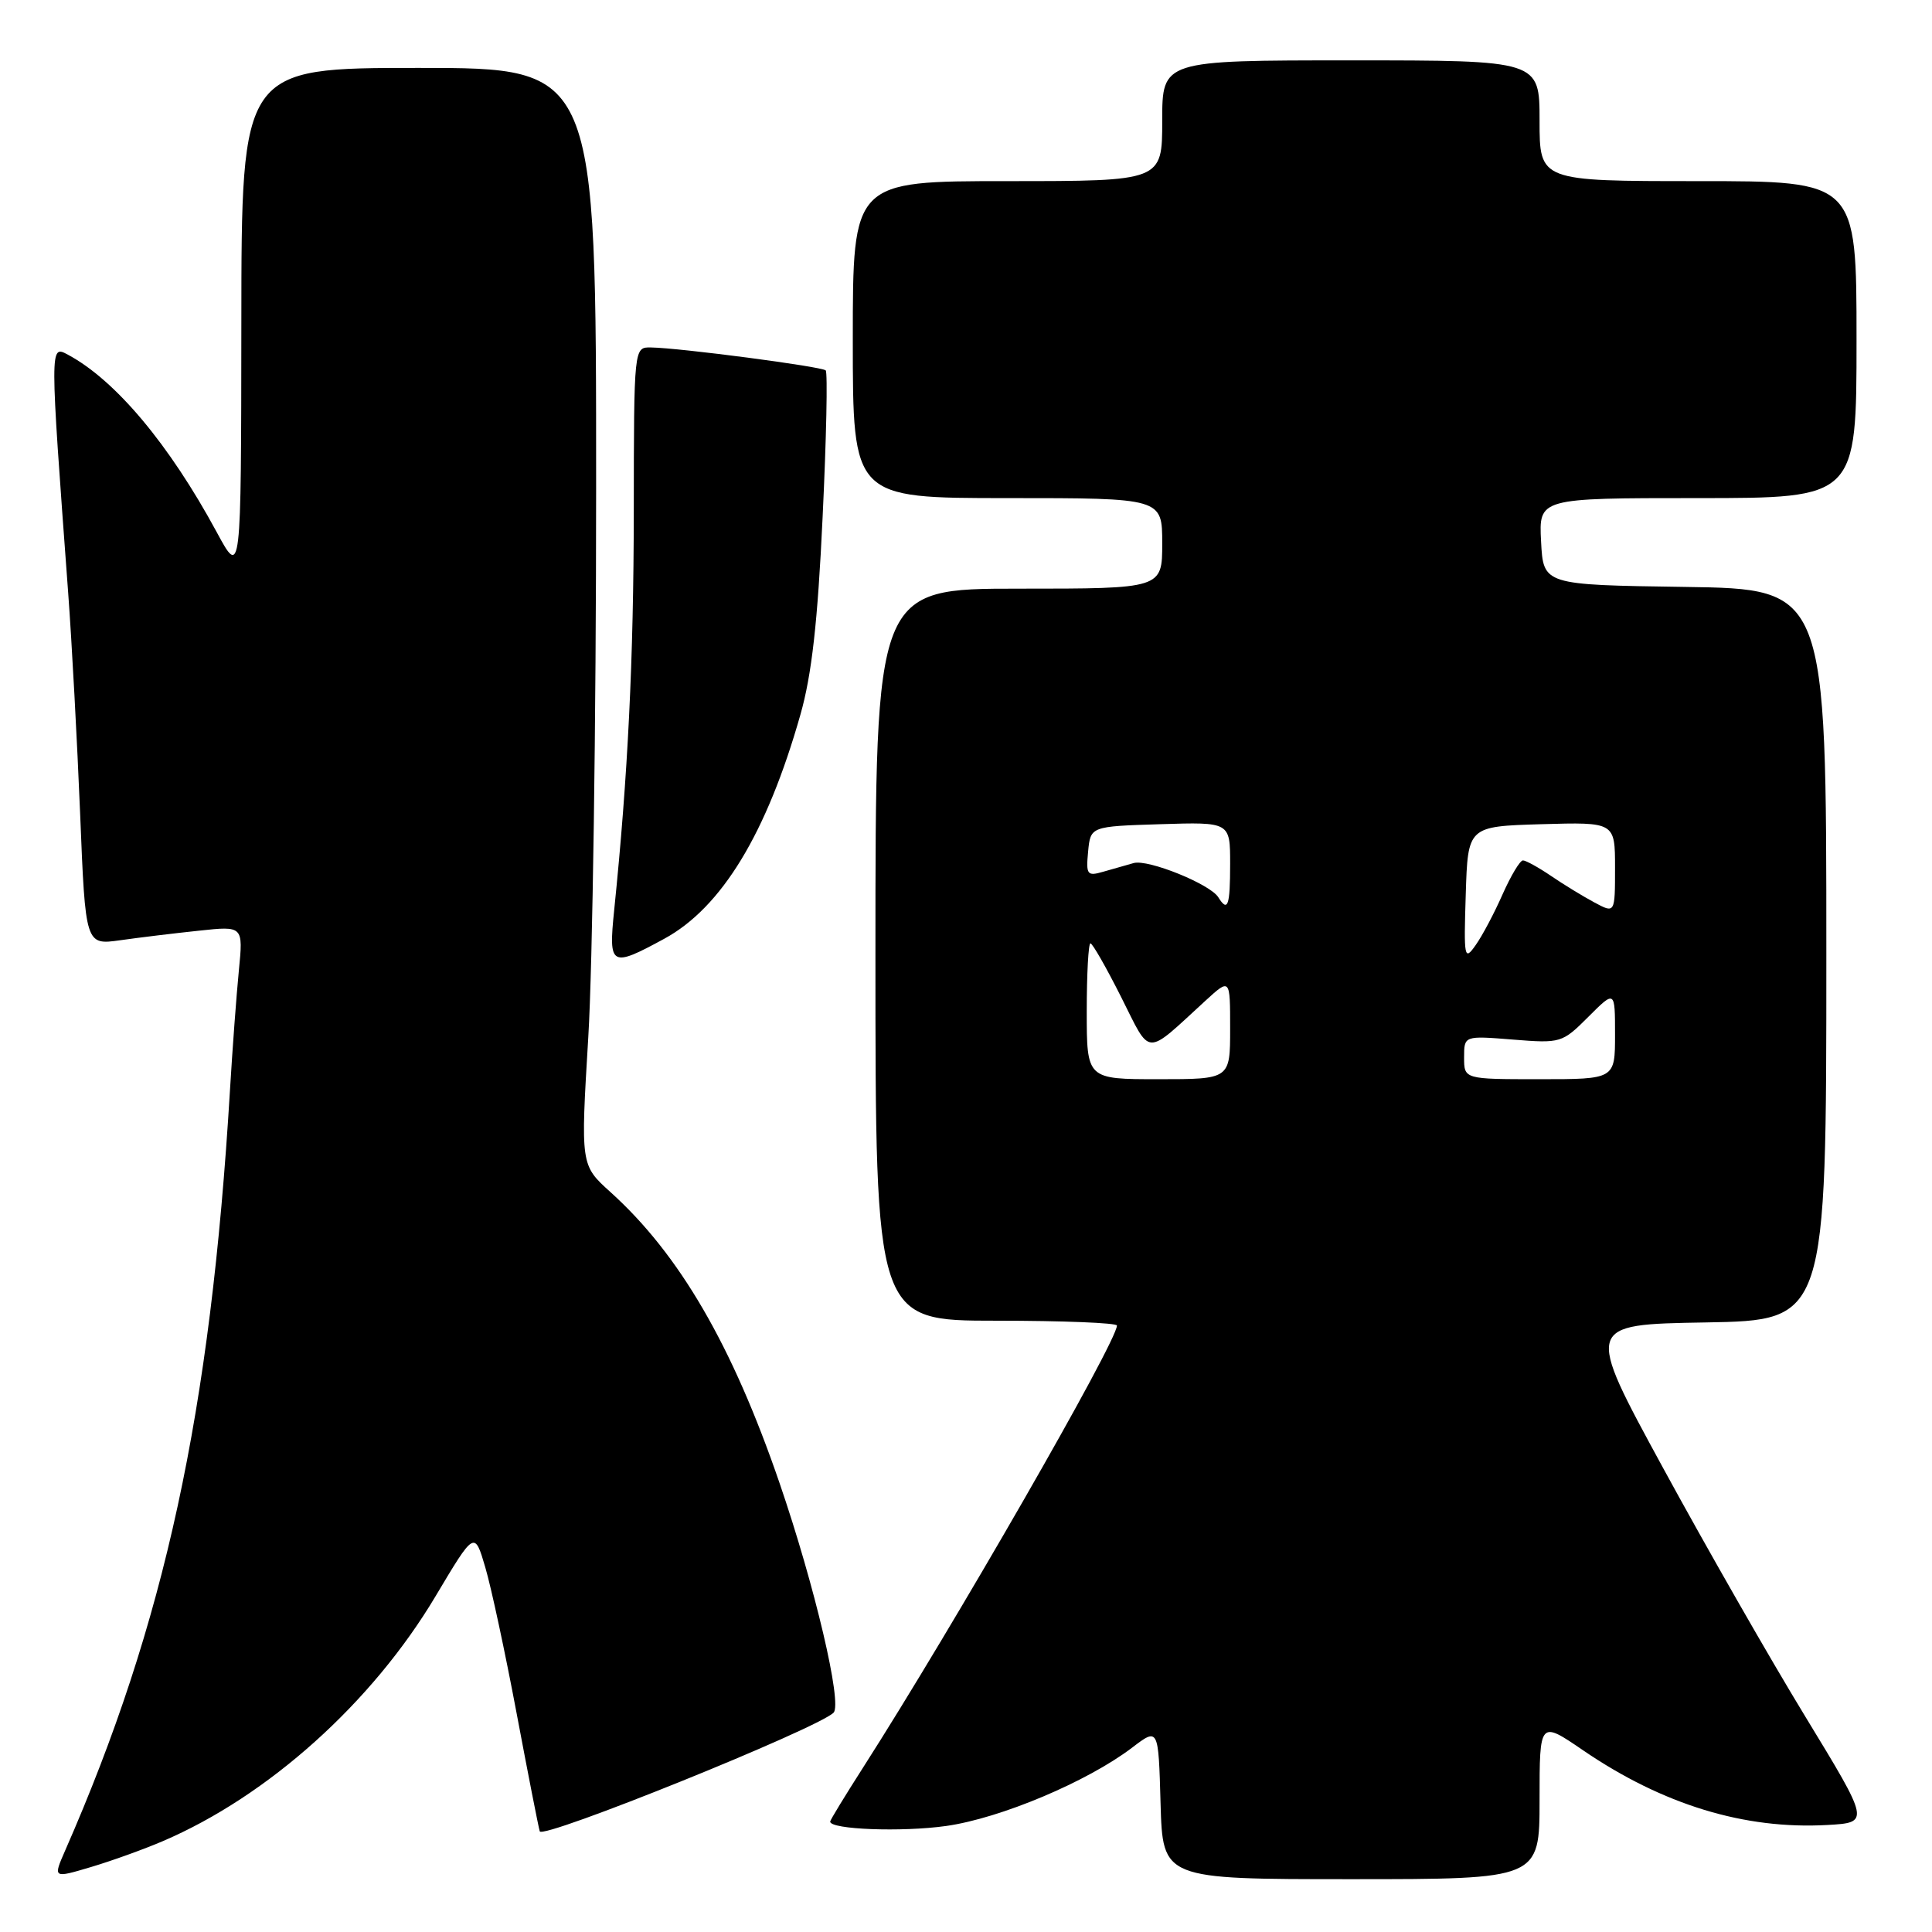 <?xml version="1.0" encoding="UTF-8" standalone="no"?>
<!DOCTYPE svg PUBLIC "-//W3C//DTD SVG 1.1//EN" "http://www.w3.org/Graphics/SVG/1.1/DTD/svg11.dtd" >
<svg xmlns="http://www.w3.org/2000/svg" xmlns:xlink="http://www.w3.org/1999/xlink" version="1.1" viewBox="0 0 256 256">
 <g >
 <path fill="currentColor"
d=" M 21.58 243.96 C 35.53 237.98 49.29 225.63 57.70 211.53 C 62.88 202.84 62.88 202.84 64.30 207.67 C 65.09 210.33 66.95 219.03 68.45 227.00 C 69.95 234.97 71.33 242.02 71.52 242.66 C 71.86 243.78 108.30 229.06 110.45 226.94 C 111.64 225.76 107.96 210.11 103.29 196.50 C 97.02 178.23 90.02 166.19 80.87 157.94 C 76.93 154.38 76.93 154.38 77.95 137.44 C 78.52 128.12 78.99 95.41 78.99 64.75 C 79.00 9.00 79.00 9.00 55.50 9.00 C 32.00 9.00 32.00 9.00 31.98 42.75 C 31.95 76.50 31.95 76.50 28.71 70.50 C 22.41 58.85 15.29 50.37 9.00 47.00 C 6.59 45.71 6.59 45.54 9.03 78.50 C 9.52 85.10 10.23 98.31 10.62 107.86 C 11.32 125.23 11.32 125.23 15.91 124.59 C 18.43 124.23 23.14 123.66 26.37 123.32 C 32.23 122.69 32.23 122.69 31.65 128.60 C 31.33 131.84 30.80 139.00 30.47 144.50 C 27.90 187.16 21.85 215.07 8.64 245.19 C 7.02 248.89 7.02 248.89 12.03 247.40 C 14.79 246.58 19.09 245.03 21.58 243.96 Z  M 204.00 238.49 C 204.00 227.98 204.00 227.98 209.79 231.94 C 220.33 239.13 231.16 242.44 242.13 241.82 C 247.77 241.50 247.77 241.50 239.24 227.50 C 234.54 219.80 226.05 204.95 220.36 194.50 C 210.01 175.50 210.01 175.50 226.01 175.23 C 242.00 174.95 242.00 174.95 242.00 126.50 C 242.00 78.04 242.00 78.04 223.25 77.77 C 204.50 77.50 204.50 77.50 204.20 71.75 C 203.90 66.00 203.90 66.00 224.95 66.00 C 246.00 66.00 246.00 66.00 246.00 45.00 C 246.00 24.00 246.00 24.00 225.00 24.00 C 204.00 24.00 204.00 24.00 204.00 16.00 C 204.00 8.00 204.00 8.00 179.00 8.00 C 154.00 8.00 154.00 8.00 154.00 16.00 C 154.00 24.00 154.00 24.00 133.50 24.00 C 113.00 24.00 113.00 24.00 113.00 45.00 C 113.00 66.00 113.00 66.00 133.50 66.00 C 154.00 66.00 154.00 66.00 154.00 72.00 C 154.00 78.00 154.00 78.00 135.00 78.00 C 116.00 78.00 116.00 78.00 116.00 126.50 C 116.00 175.00 116.00 175.00 132.00 175.00 C 140.80 175.00 148.00 175.29 148.00 175.64 C 148.00 177.78 126.34 215.49 114.33 234.26 C 111.95 237.98 110.00 241.18 110.00 241.37 C 110.00 242.42 119.50 242.78 125.38 241.95 C 132.58 240.93 144.08 236.08 150.00 231.58 C 153.50 228.91 153.50 228.91 153.78 238.96 C 154.07 249.00 154.07 249.00 179.03 249.00 C 204.00 249.00 204.00 249.00 204.00 238.49 Z  M 88.02 124.39 C 95.63 120.25 101.60 110.42 106.06 94.69 C 107.56 89.43 108.35 82.42 109.00 68.53 C 109.50 58.10 109.68 49.35 109.41 49.08 C 108.90 48.57 90.12 46.10 86.25 46.04 C 84.00 46.00 84.00 46.00 83.98 67.75 C 83.96 87.46 83.20 102.81 81.38 120.62 C 80.62 128.06 80.94 128.24 88.02 124.39 Z  M 144.00 134.00 C 144.00 129.05 144.22 125.00 144.49 125.00 C 144.76 125.00 146.58 128.19 148.55 132.10 C 152.57 140.09 151.60 140.05 159.75 132.58 C 163.00 129.61 163.00 129.61 163.00 136.30 C 163.00 143.00 163.00 143.00 153.50 143.00 C 144.00 143.00 144.00 143.00 144.00 134.00 Z  M 194.00 140.12 C 194.00 137.23 194.00 137.23 200.47 137.75 C 206.81 138.26 207.00 138.20 210.47 134.73 C 214.00 131.20 214.00 131.20 214.00 137.10 C 214.00 143.00 214.00 143.00 204.00 143.00 C 194.00 143.00 194.00 143.00 194.00 140.12 Z  M 194.22 118.50 C 194.50 109.50 194.50 109.50 204.25 109.21 C 214.00 108.93 214.00 108.93 214.00 114.99 C 214.00 121.05 214.00 121.05 211.25 119.57 C 209.74 118.76 207.15 117.18 205.50 116.05 C 203.85 114.93 202.18 114.01 201.80 114.01 C 201.41 114.00 200.20 116.03 199.10 118.50 C 198.01 120.98 196.40 124.02 195.52 125.25 C 194.03 127.37 193.95 126.96 194.22 118.50 Z  M 161.43 118.89 C 160.35 117.15 152.14 113.83 150.22 114.36 C 149.28 114.63 147.46 115.14 146.18 115.51 C 144.05 116.13 143.89 115.91 144.18 112.84 C 144.50 109.50 144.50 109.50 153.75 109.21 C 163.00 108.92 163.00 108.92 163.00 114.46 C 163.00 120.05 162.69 120.92 161.43 118.89 Z "/>
</g>
</svg>